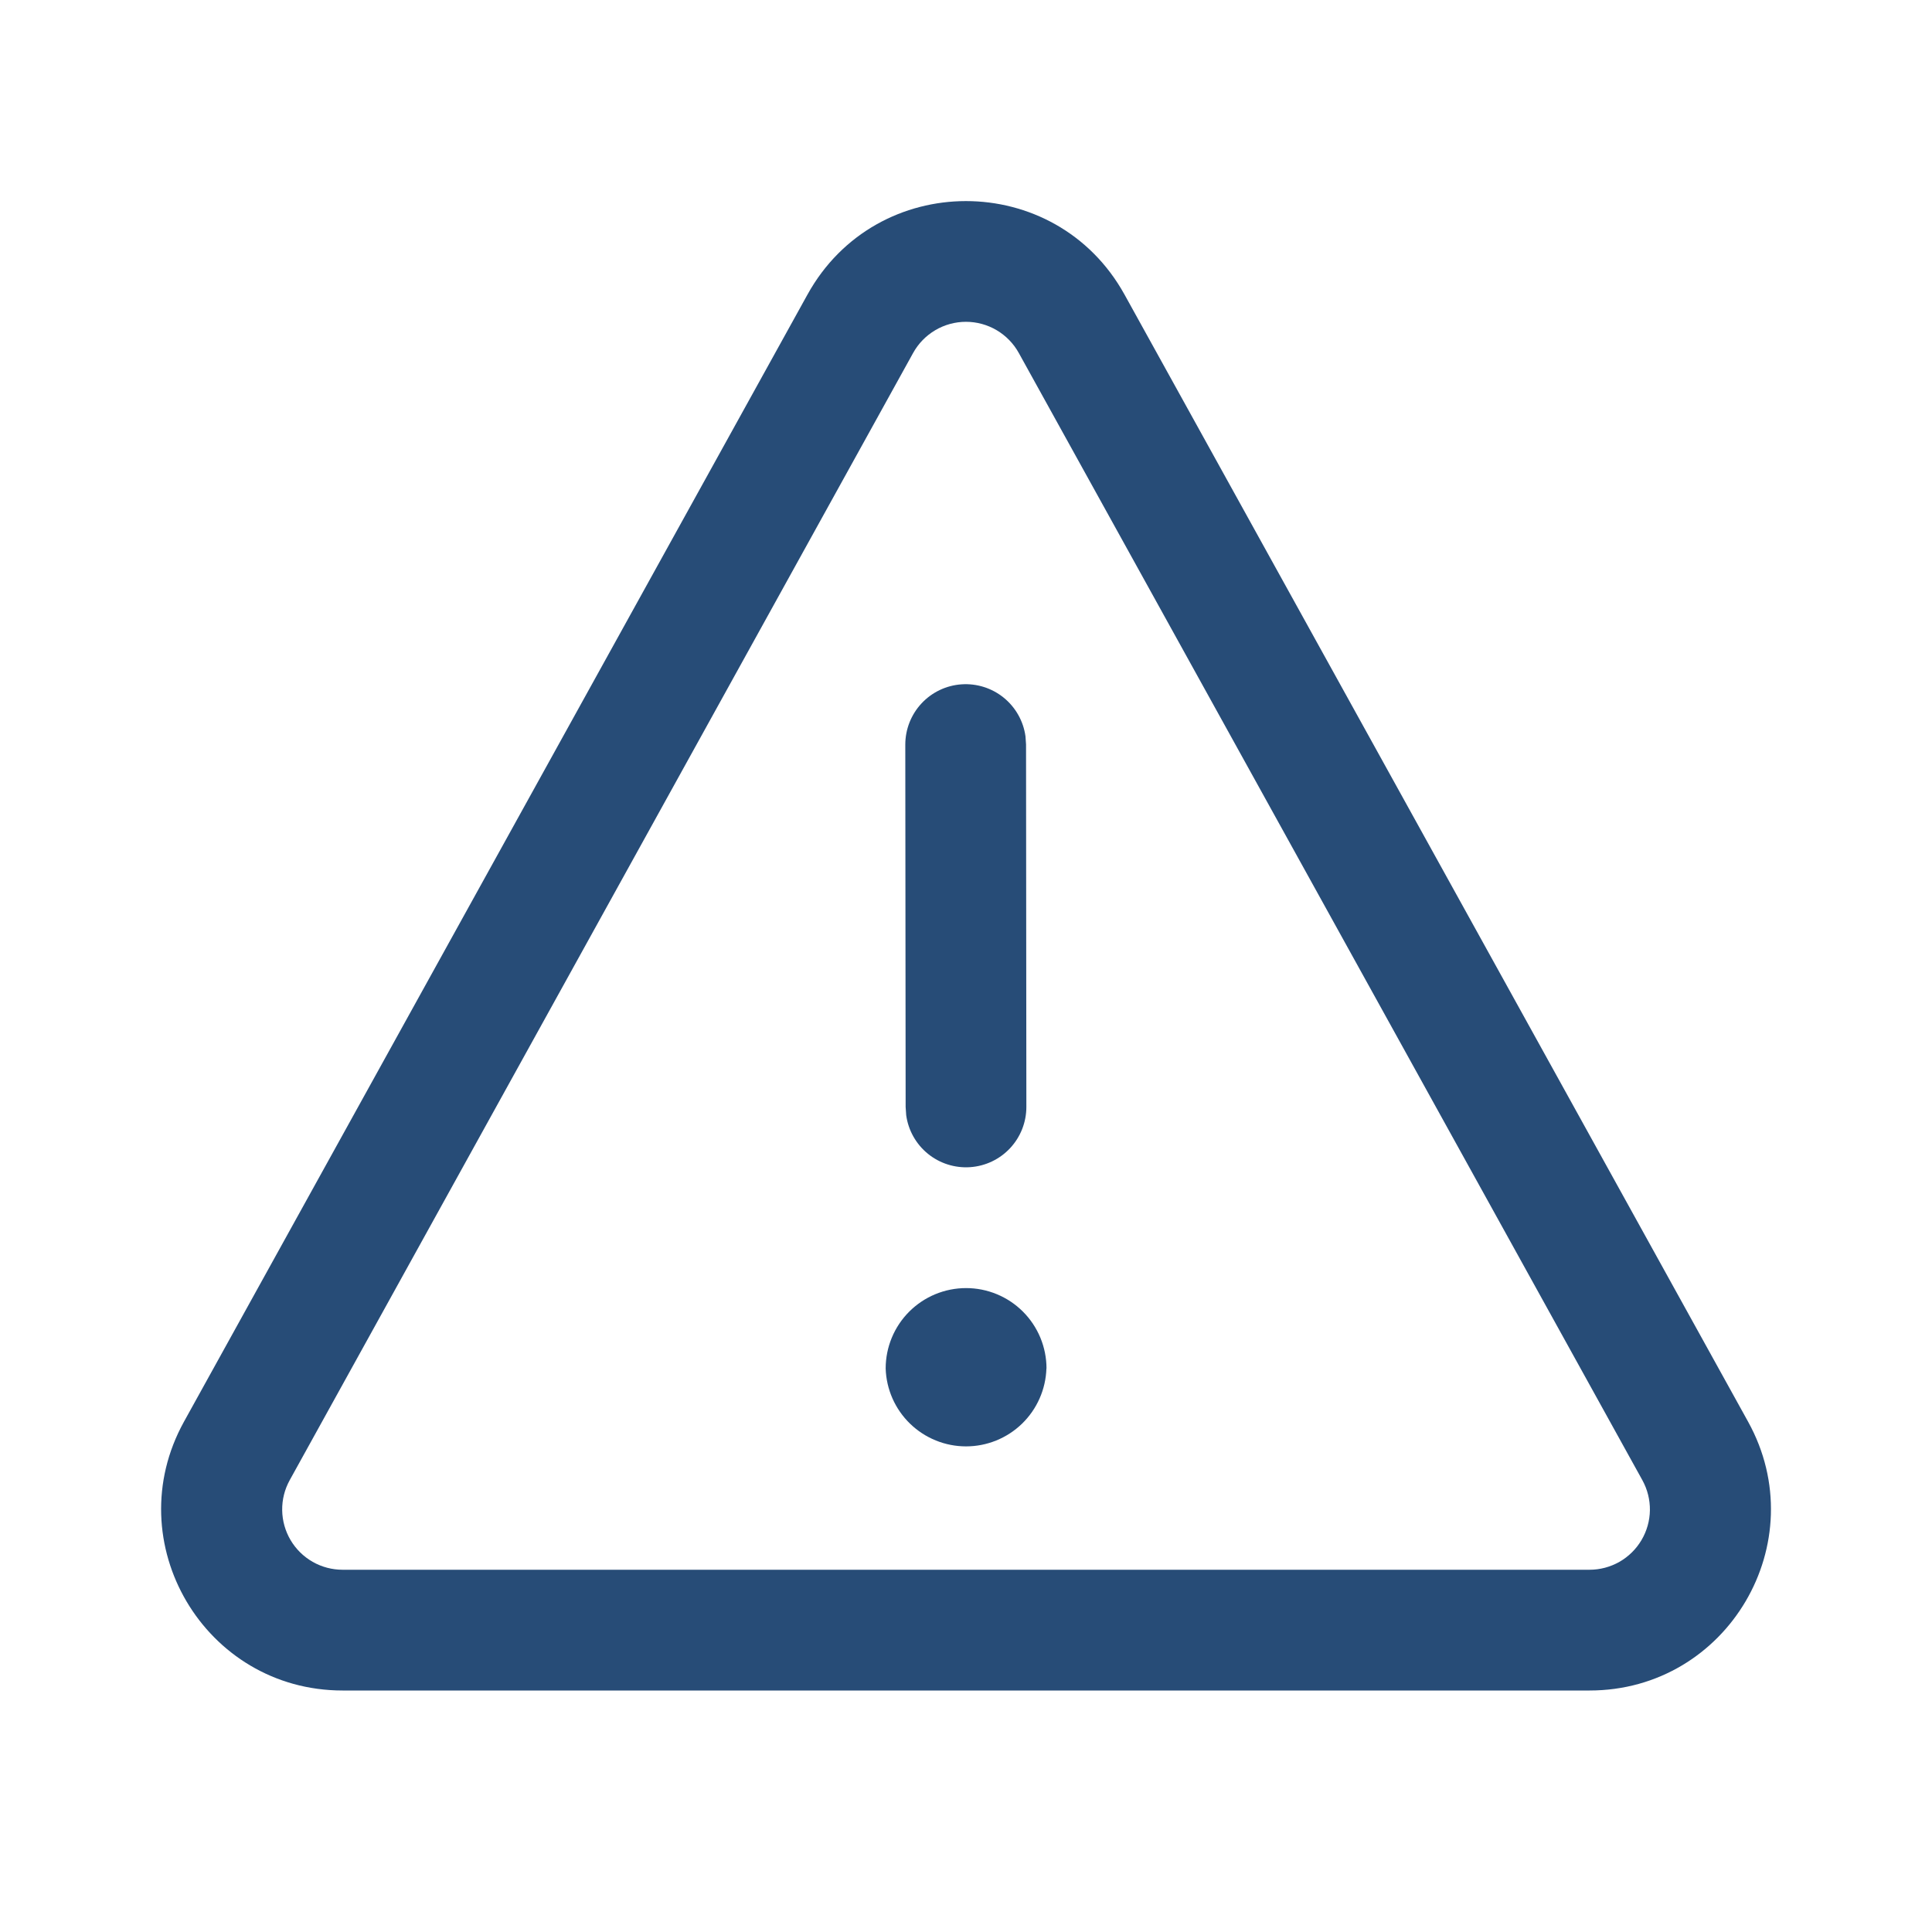 <svg width="90" height="90" viewBox="0 0 90 90" fill="none" xmlns="http://www.w3.org/2000/svg">
<path d="M48.75 63.75C48.75 63.258 48.653 62.771 48.465 62.316C48.276 61.862 48.001 61.449 47.653 61.101C47.305 60.753 46.892 60.477 46.437 60.289C45.983 60.101 45.496 60.004 45.004 60.004C44.512 60.004 44.025 60.101 43.57 60.289C43.116 60.477 42.703 60.753 42.355 61.101C42.007 61.449 41.731 61.862 41.543 62.316C41.354 62.771 41.258 63.258 41.258 63.75C41.288 64.722 41.696 65.645 42.395 66.322C43.094 66.999 44.029 67.378 45.002 67.378C45.975 67.378 46.91 66.999 47.609 66.322C48.307 65.645 48.715 64.722 48.746 63.75M47.771 34.301C47.674 33.595 47.312 32.952 46.759 32.502C46.206 32.053 45.503 31.83 44.791 31.879C44.08 31.928 43.414 32.245 42.928 32.767C42.442 33.288 42.172 33.975 42.172 34.688L42.188 51.566L42.214 51.949C42.311 52.655 42.673 53.298 43.226 53.748C43.779 54.197 44.482 54.42 45.194 54.371C45.905 54.322 46.571 54.005 47.057 53.483C47.543 52.962 47.813 52.275 47.812 51.562L47.797 34.68L47.771 34.301ZM52.384 13.721C49.17 7.916 40.826 7.916 37.616 13.721L8.572 66.225C5.46 71.85 9.529 78.75 15.96 78.75H74.047C80.475 78.75 84.544 71.85 81.431 66.225L52.384 13.721ZM42.536 16.444C42.779 16.004 43.136 15.637 43.569 15.381C44.002 15.126 44.495 14.991 44.998 14.991C45.501 14.991 45.994 15.126 46.427 15.381C46.86 15.637 47.217 16.004 47.46 16.444L76.507 68.951C76.744 69.38 76.865 69.862 76.859 70.352C76.852 70.841 76.717 71.321 76.468 71.742C76.219 72.164 75.865 72.513 75.44 72.756C75.014 72.998 74.533 73.125 74.044 73.125H15.96C15.47 73.125 14.989 72.998 14.564 72.756C14.139 72.513 13.784 72.164 13.535 71.742C13.287 71.321 13.152 70.841 13.145 70.352C13.138 69.862 13.259 69.38 13.496 68.951L42.536 16.444Z" fill="#274C77"/>
</svg>
